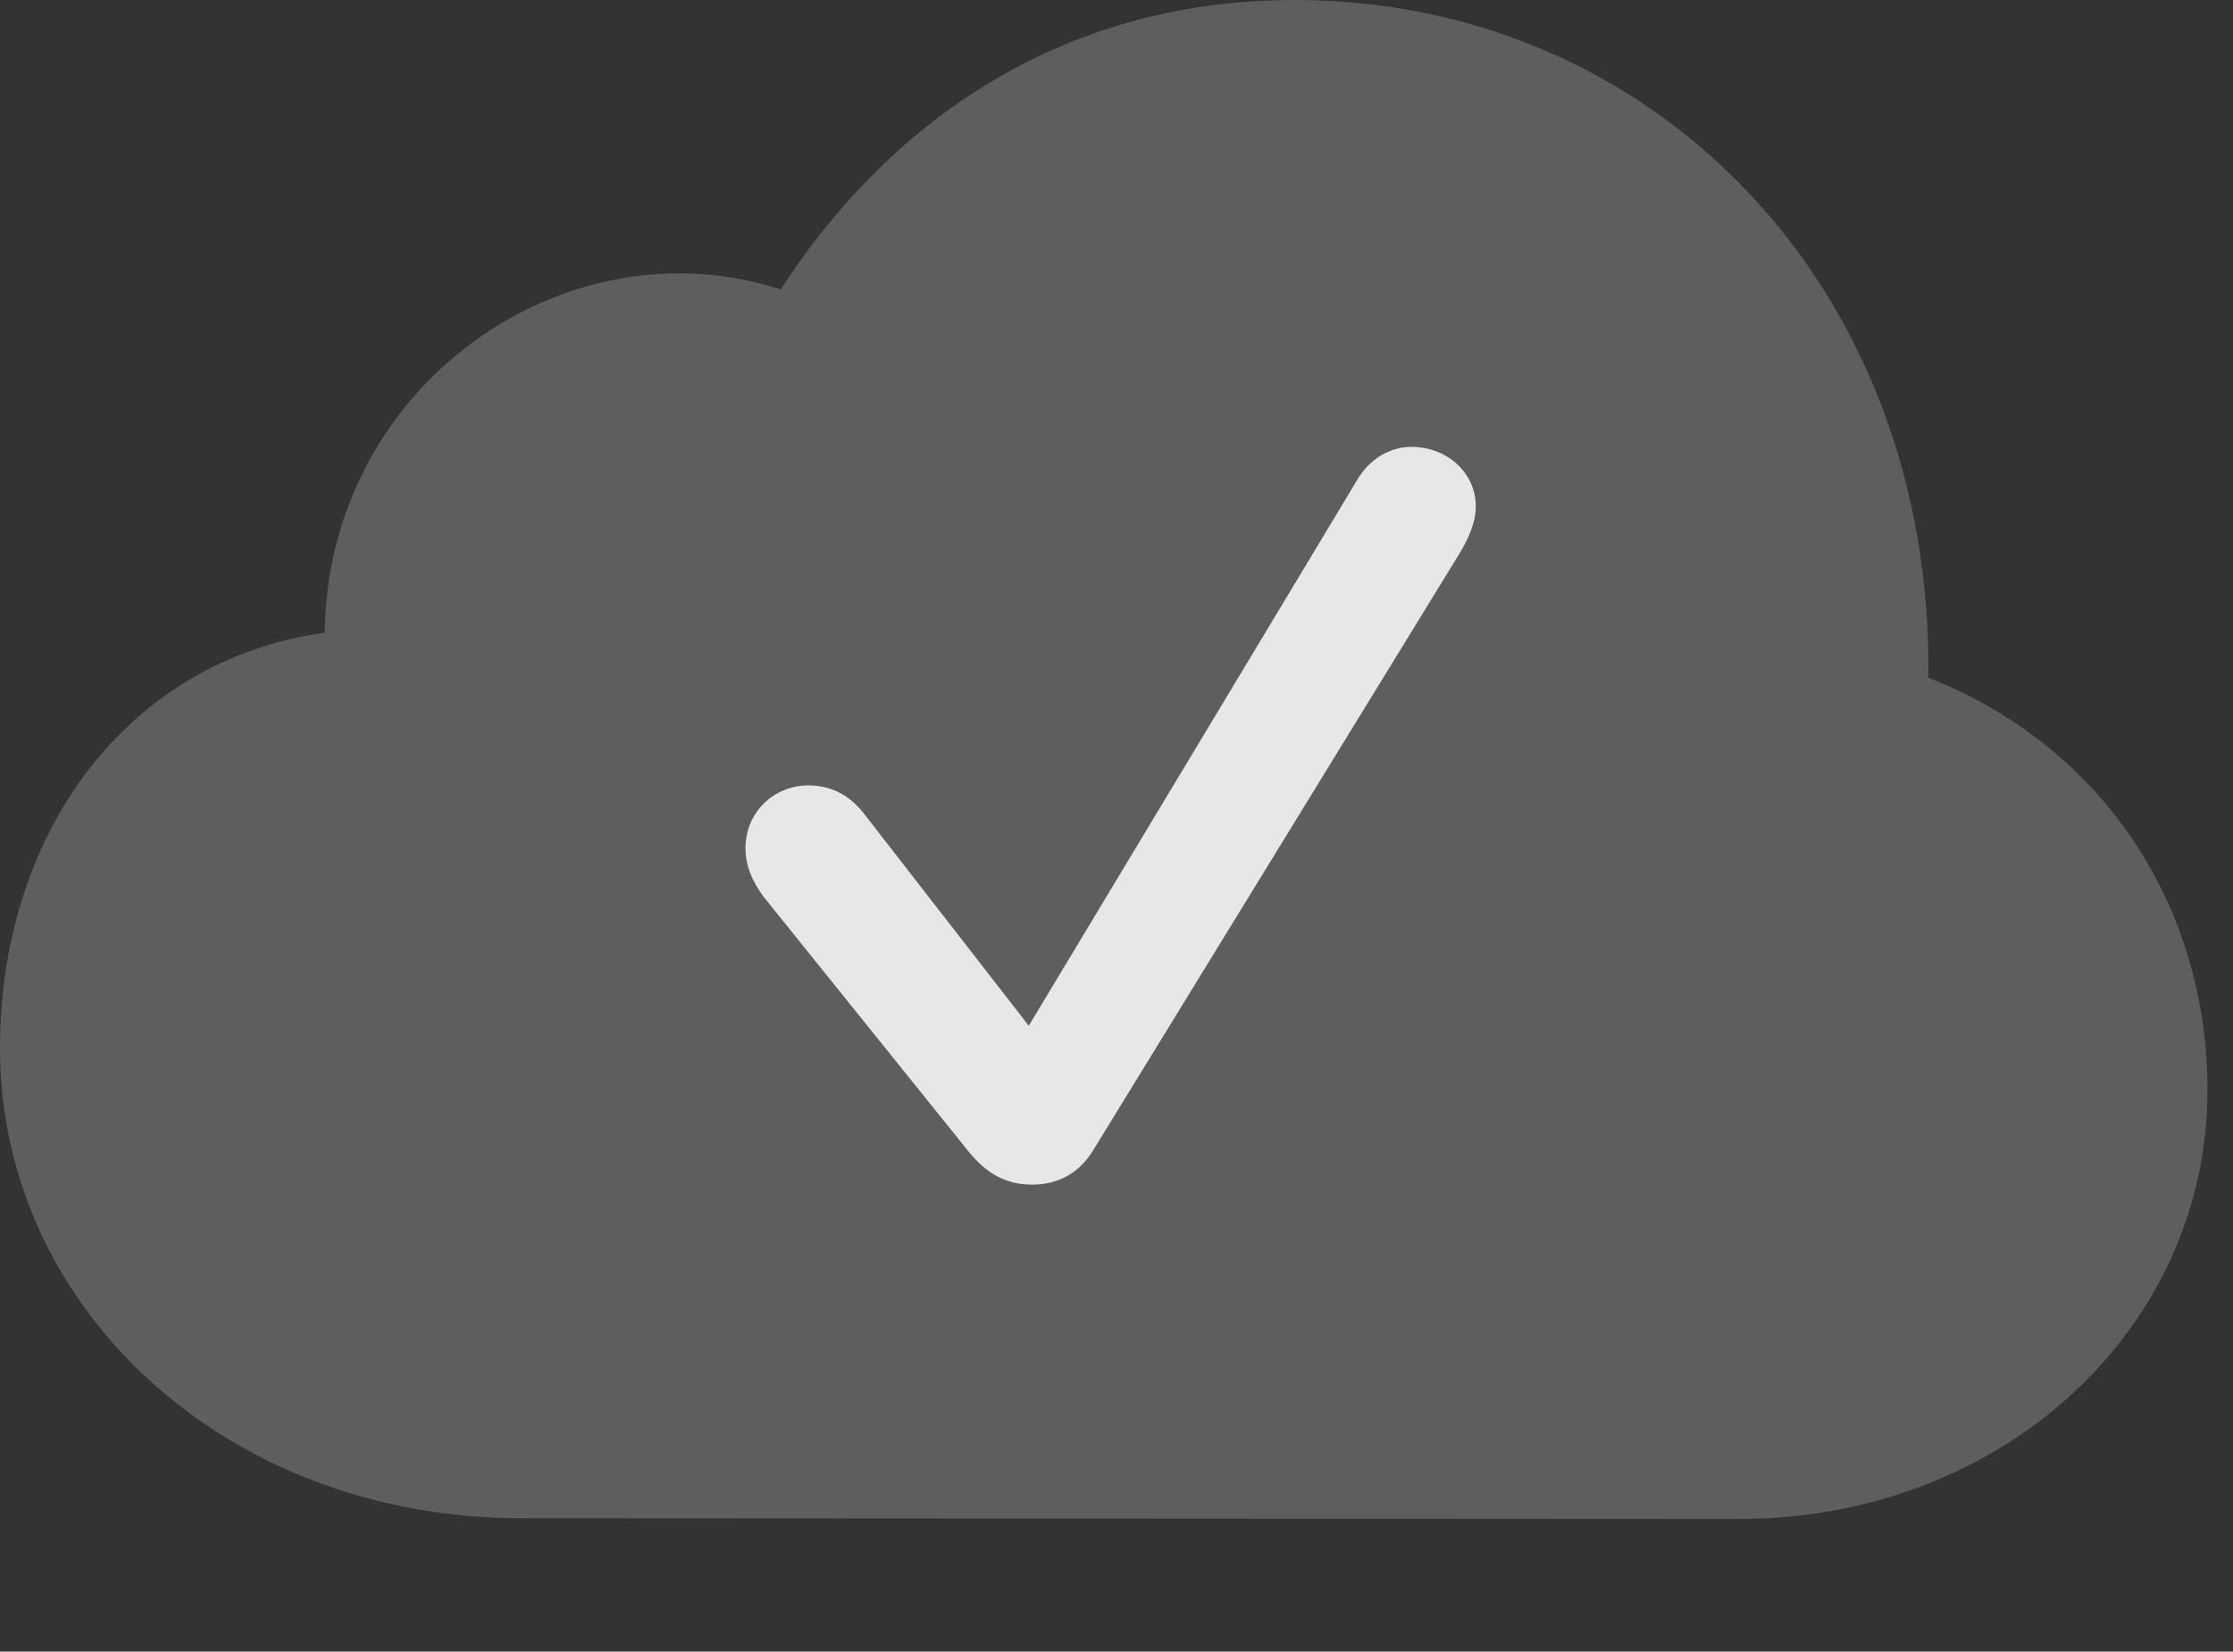 <?xml version="1.0" encoding="UTF-8"?>
<!--Generator: Apple Native CoreSVG 341-->
<!DOCTYPE svg
PUBLIC "-//W3C//DTD SVG 1.1//EN"
       "http://www.w3.org/Graphics/SVG/1.1/DTD/svg11.dtd">
<svg version="1.1" xmlns="http://www.w3.org/2000/svg" xmlns:xlink="http://www.w3.org/1999/xlink" viewBox="0 0 31.562 23.35">
 <rect x="0" y="0" width="31.562" height="23.35" fill="#333333" stroke="none"/>
 <g>
  <rect height="23.35" opacity="0" width="31.562" x="0" y="0"/>
  <path d="M24.58 21.475C28.301 21.475 31.201 18.789 31.201 15.41C31.201 12.822 29.736 10.557 27.256 9.58C27.324 4.033 23.359 0 18.301 0C14.873 0 12.48 1.855 11.035 4.092C7.988 3.105 4.629 5.449 4.59 8.945C1.787 9.336 0 11.787 0 14.824C0 18.467 3.164 21.465 7.373 21.465Z" fill="white" fill-opacity="0.212"/>
  <path d="M14.59 16.748C14.238 16.748 13.955 16.611 13.682 16.27L10.791 12.676C10.625 12.451 10.537 12.227 10.537 11.992C10.537 11.475 10.947 11.104 11.426 11.104C11.758 11.104 12.021 11.25 12.227 11.523L14.541 14.502L19.17 6.807C19.346 6.494 19.639 6.318 19.951 6.318C20.449 6.318 20.859 6.68 20.859 7.158C20.859 7.412 20.732 7.656 20.625 7.832L15.459 16.25C15.254 16.592 14.951 16.748 14.59 16.748Z" fill="white" fill-opacity="0.85"/>
 </g>
</svg>
